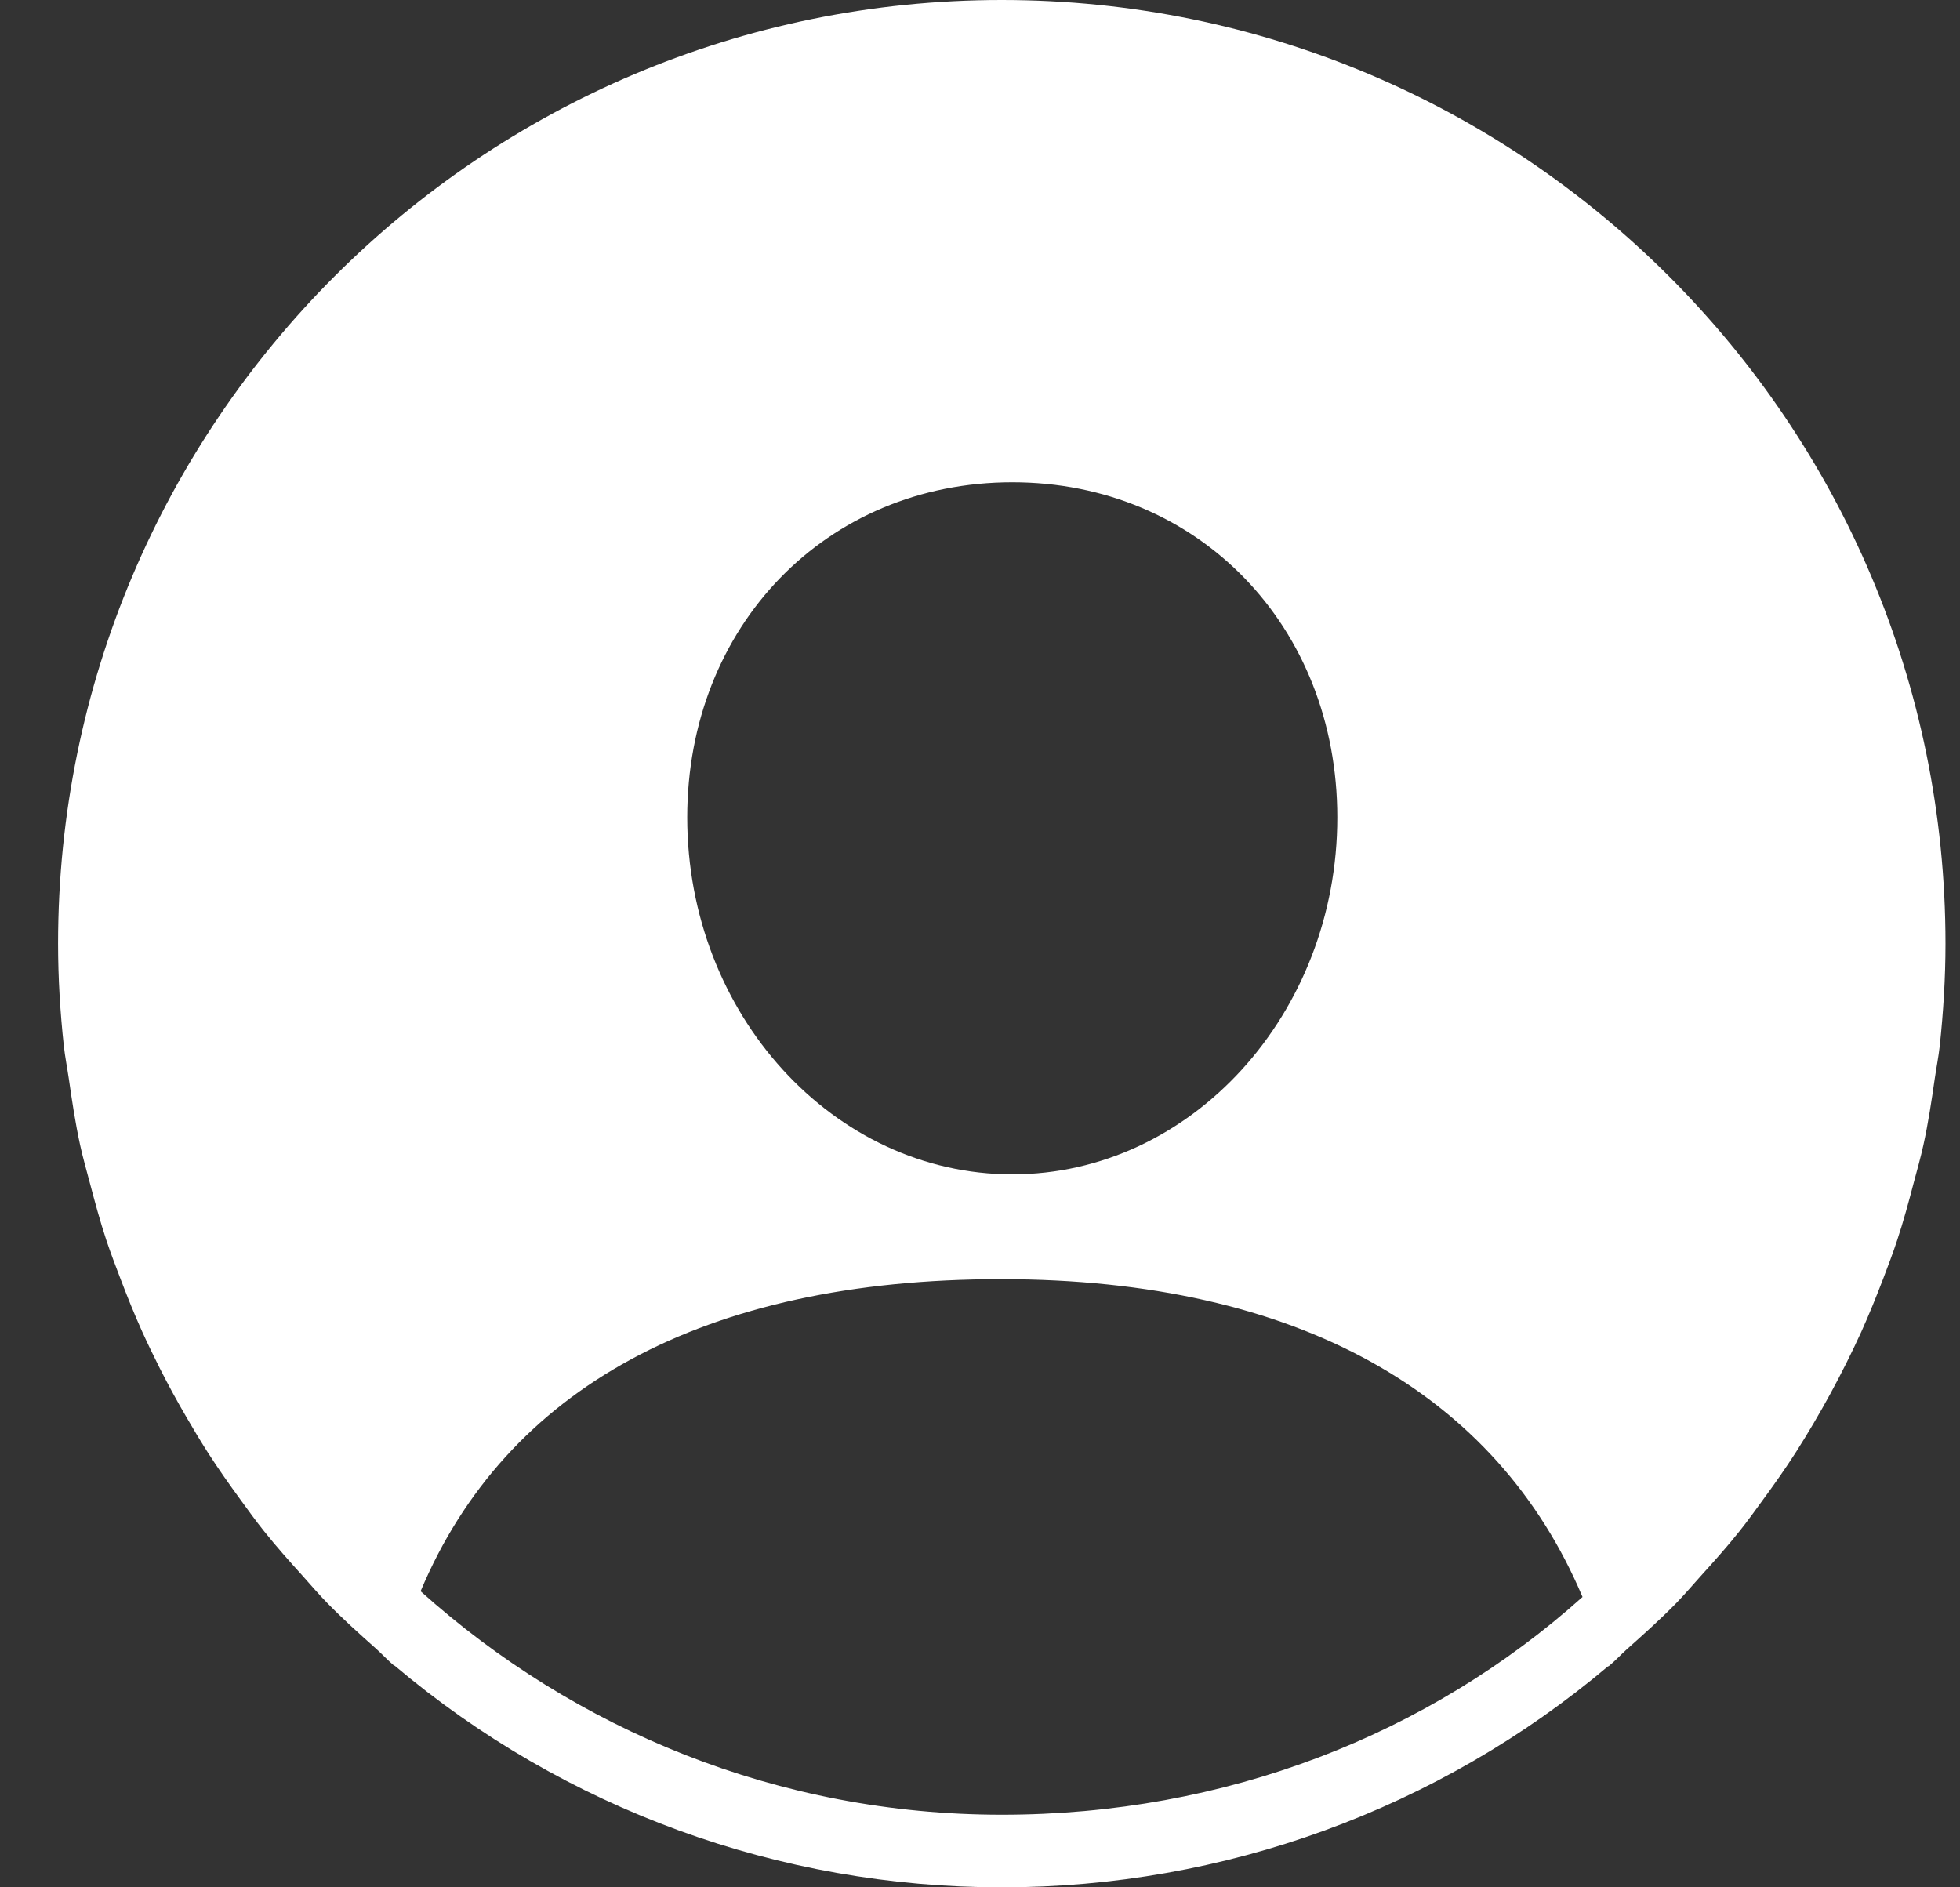 <svg width="27" height="26" viewBox="0 0 27 26" fill="none" xmlns="http://www.w3.org/2000/svg">
<rect x="0" y="0" width="27" height="26" fill="#333333" stroke="none"/>
<g clip-path="url(#clip0_1_60)">
<path d="M13.8 25C10.72 25 7.919 23.829 5.794 21.921C6.966 19.133 9.69 17.622 13.788 17.622C17.89 17.622 20.62 19.205 21.8 22C19.677 23.902 16.875 25 13.8 25ZM13.945 6.644C16.507 6.644 18.422 8.626 18.422 11.261C18.422 13.97 16.407 16.178 13.945 16.178C11.482 16.178 9.467 13.97 9.467 11.261C9.467 8.626 11.383 6.644 13.945 6.644ZM13.8 0C6.62 0 0.8 5.82 0.8 13C0.8 13.476 0.829 13.944 0.879 14.407C0.896 14.56 0.926 14.709 0.948 14.861C0.992 15.167 1.038 15.472 1.103 15.771C1.141 15.947 1.191 16.117 1.236 16.29C1.307 16.557 1.378 16.824 1.465 17.085C1.524 17.262 1.591 17.436 1.657 17.61C1.751 17.857 1.849 18.101 1.957 18.341C2.035 18.513 2.117 18.683 2.202 18.851C2.319 19.082 2.443 19.31 2.574 19.533C2.668 19.695 2.764 19.855 2.865 20.013C3.006 20.233 3.156 20.445 3.31 20.656C3.418 20.804 3.523 20.951 3.637 21.093C3.806 21.305 3.986 21.507 4.168 21.708C4.282 21.835 4.392 21.965 4.512 22.087C4.722 22.302 4.945 22.503 5.17 22.703C5.26 22.783 5.341 22.872 5.433 22.95L5.435 22.945C7.774 24.921 10.738 26.003 13.8 26C16.858 26.003 19.818 24.924 22.156 22.952C22.157 22.954 22.157 22.956 22.157 22.957C22.247 22.883 22.326 22.797 22.412 22.719C22.642 22.515 22.87 22.31 23.085 22.091C23.203 21.97 23.312 21.842 23.425 21.716C23.608 21.514 23.79 21.311 23.96 21.097C24.073 20.956 24.179 20.808 24.286 20.661C24.44 20.451 24.591 20.237 24.733 20.016C25.074 19.481 25.378 18.922 25.642 18.344C25.75 18.104 25.848 17.86 25.943 17.613C26.009 17.438 26.076 17.265 26.134 17.087C26.221 16.826 26.293 16.559 26.363 16.291C26.409 16.118 26.458 15.948 26.496 15.773C26.562 15.474 26.608 15.168 26.652 14.861C26.674 14.709 26.704 14.561 26.721 14.408C26.77 13.945 26.8 13.476 26.8 13C26.8 5.82 20.98 0 13.8 0Z" fill="white"/>
</g>
<defs>
<clipPath id="clip0_1_60">
<rect width="26" height="26" fill="white" transform="translate(0.8)"/>
</clipPath>
</defs>
</svg>
